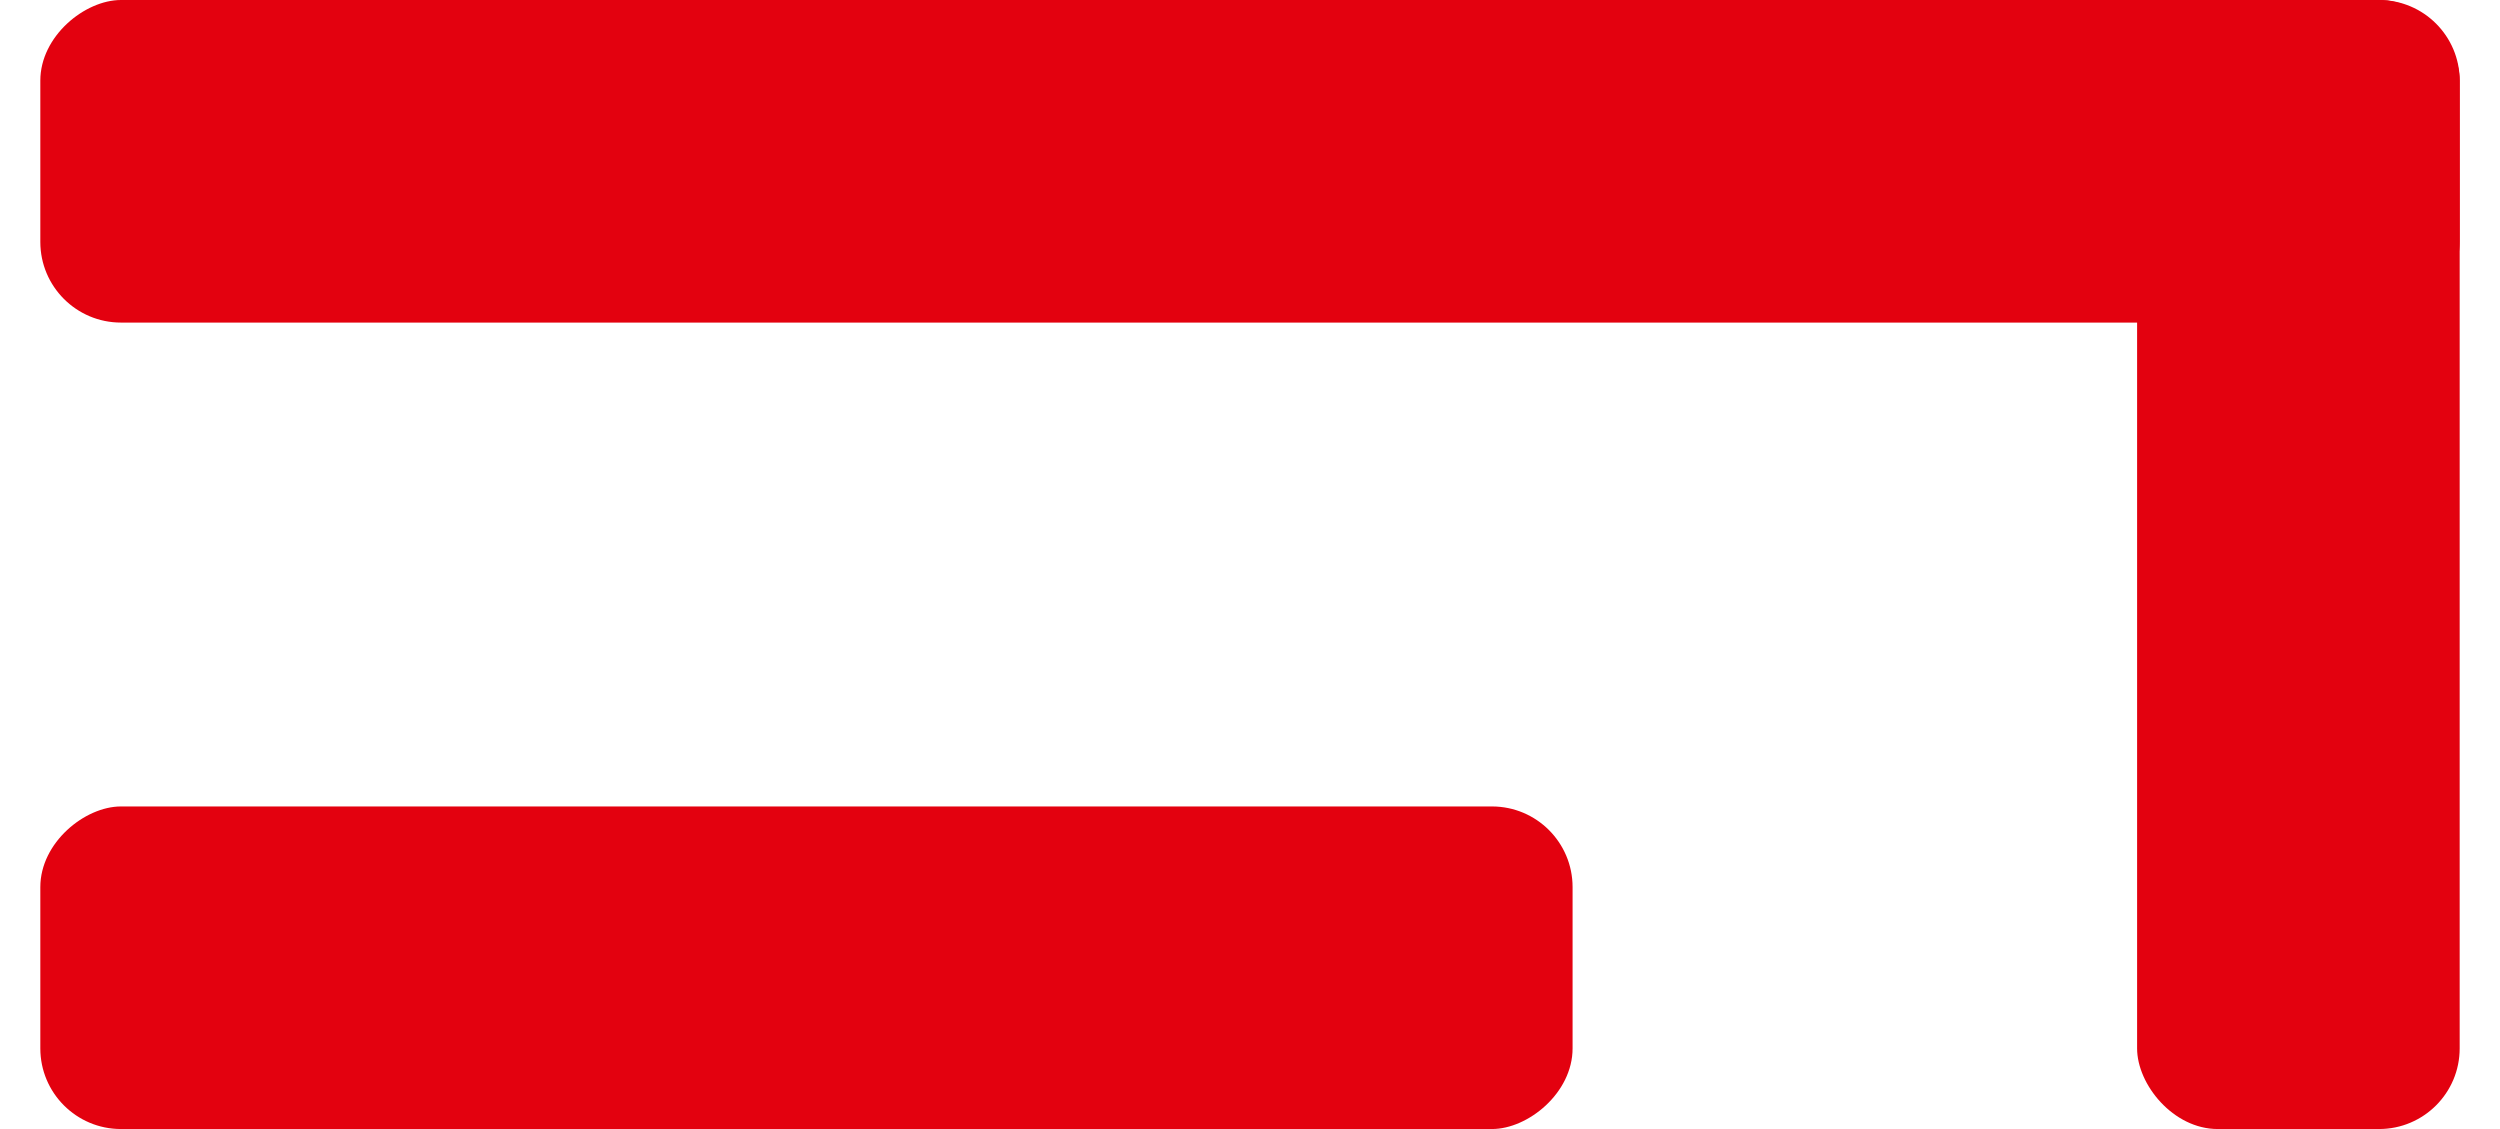 <svg class="svg-form" width="31" height="14" viewBox="0 0 31 14" fill="none" xmlns="http://www.w3.org/2000/svg">
<rect x="0.5" y="14" width="4" height="19" rx="1" transform="rotate(-90 0.5 14)" fill="#E3010F"/>
<rect x="26.5" width="4" height="14" rx="1" fill="#E3010F"/>
<rect x="0.5" y="4" width="4" height="30" rx="1" transform="rotate(-90 0.5 4)" fill="#E3010F"/>
</svg>
